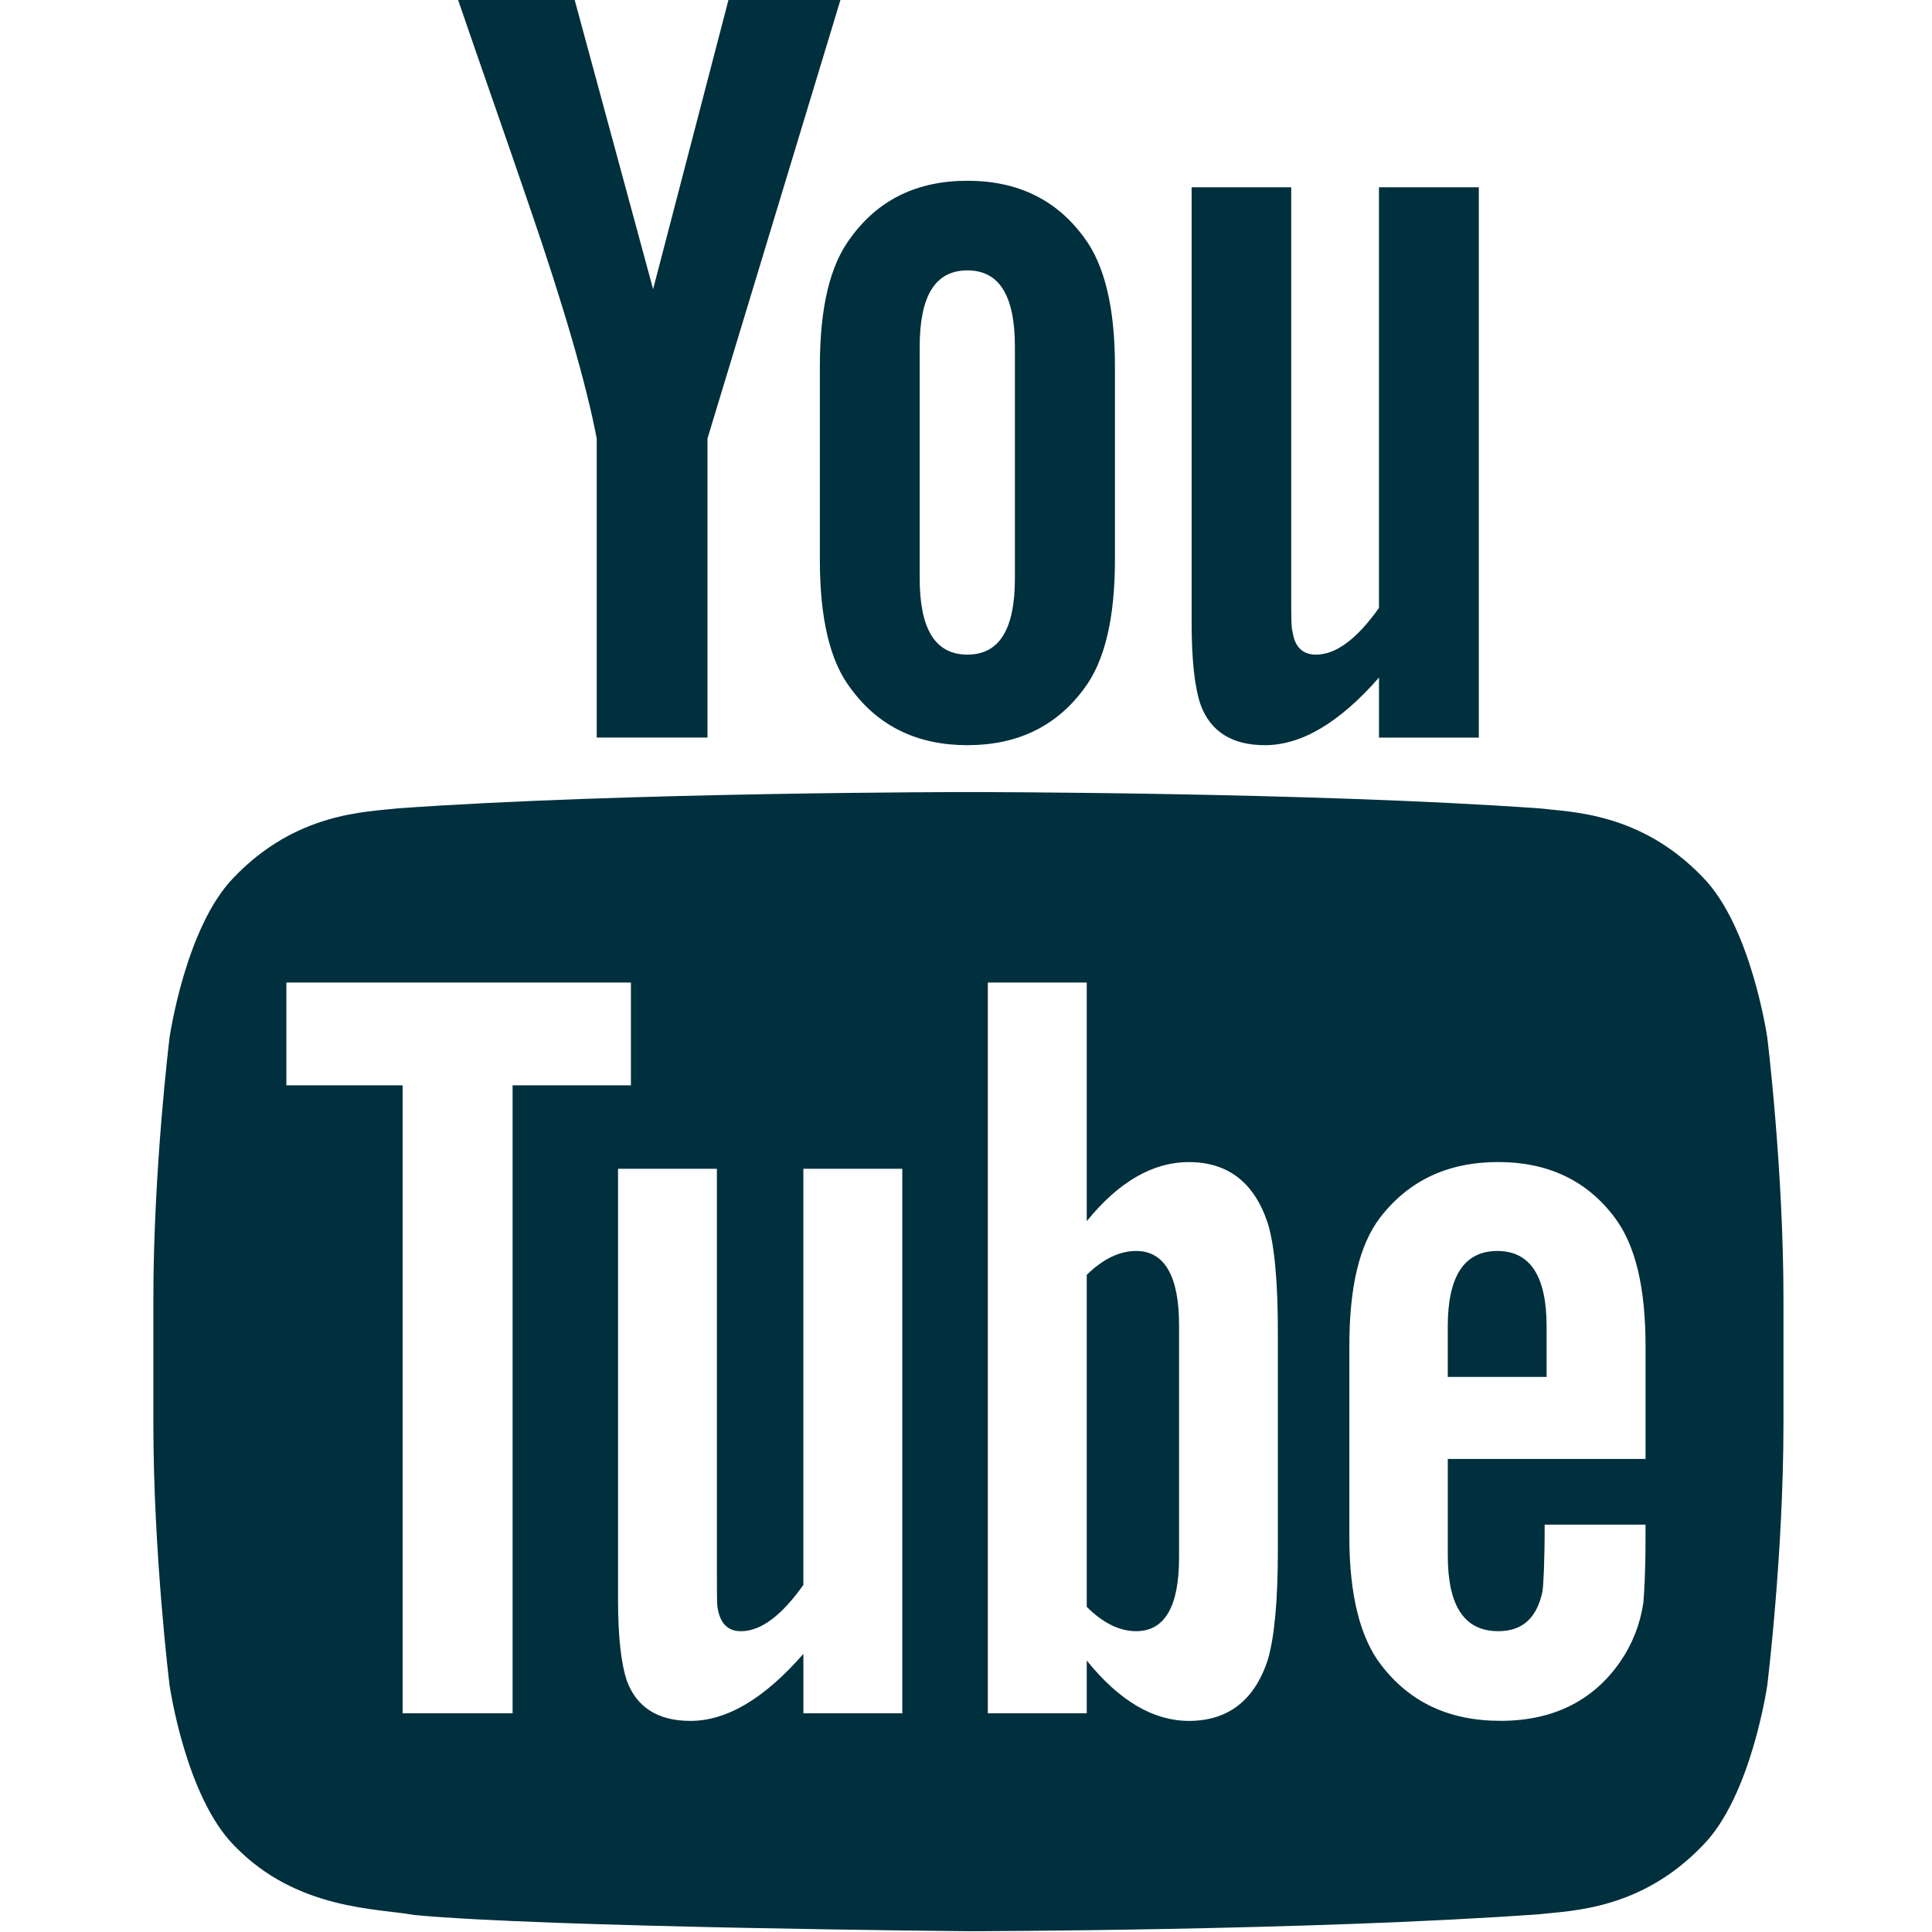 <svg enable-background="new 0 0 64 64" height="64" viewBox="0 0 64 64" width="64" xmlns="http://www.w3.org/2000/svg"><g fill="#002f3d"><path d="m37.635 41.44c-.542 0-1.088.257-1.635.79v10.999c.547.544 1.093.806 1.635.806.941 0 1.423-.806 1.423-2.434v-7.698c.001-1.632-.482-2.463-1.423-2.463z"/><path d="m49.601 41.44c-1.093 0-1.642.831-1.642 2.502v1.671h3.274v-1.671c.001-1.671-.546-2.502-1.632-2.502z"/><path d="m56.396 29.049c-2.055-2.139-4.357-2.148-5.414-2.271-7.556-.54-18.889-.54-18.889-.54h-.025s-11.333 0-18.896.54c-1.054.123-3.352.133-5.409 2.271-1.618 1.632-2.147 5.327-2.147 5.327s-.536 4.343-.536 8.685v4.073c0 4.341.536 8.686.536 8.686s.529 3.695 2.147 5.321c2.057 2.139 4.753 2.072 5.952 2.295 4.324.413 18.365.538 18.365.538s11.347-.016 18.903-.562c1.057-.121 3.359-.133 5.414-2.271 1.619-1.626 2.147-5.321 2.147-5.321s.536-4.345.536-8.686v-4.073c0-4.342-.536-8.685-.536-8.685s-.529-3.695-2.148-5.327zm-39.417 27.706h-3.642v-20.802h-3.851v-3.406h11.414v3.406h-3.92v20.802zm12.912 0h-3.278v-1.969c-1.299 1.489-2.54 2.221-3.742 2.221-1.054 0-1.781-.432-2.112-1.346-.178-.546-.286-1.409-.286-2.683v-14.261h3.275v13.28c0 .765 0 1.164.024 1.27.083.507.336.769.771.769.658 0 1.341-.507 2.069-1.533v-13.786h3.278v18.038zm12.44-5.409c0 1.663-.11 2.866-.331 3.631-.438 1.344-1.313 2.03-2.613 2.03-1.168 0-2.294-.647-3.387-1.999v1.747h-3.277v-24.208h3.277v7.905c1.056-1.299 2.179-1.956 3.387-1.956 1.299 0 2.174.688 2.613 2.036.221.729.331 1.918.331 3.628zm12.179-3.016h-6.55v3.199c0 1.671.549 2.506 1.673 2.506.806 0 1.275-.44 1.463-1.311.029-.178.073-.908.073-2.219h3.341v.479c0 1.051-.043 1.776-.071 2.106-.108.723-.368 1.378-.766 1.955-.906 1.312-2.25 1.96-3.963 1.96-1.711 0-3.014-.618-3.96-1.853-.696-.902-1.051-2.326-1.051-4.241v-6.319c0-1.927.318-3.333 1.012-4.249.946-1.234 2.249-1.849 3.922-1.849 1.643 0 2.947.614 3.863 1.849.685.916 1.015 2.322 1.015 4.249v3.738z"/><path d="m23.436 24.434v-9.908l4.412-14.552h-3.71l-2.503 9.605-2.605-9.605h-3.863c.777 2.268 1.581 4.544 2.356 6.816 1.174 3.411 1.91 5.982 2.244 7.735v9.908h3.669z"/><path d="m32.047 24.685c1.656 0 2.942-.624 3.858-1.864.692-.91 1.029-2.346 1.029-4.287v-6.387c0-1.945-.337-3.367-1.029-4.289-.917-1.25-2.202-1.87-3.858-1.87-1.654 0-2.943.62-3.854 1.87-.707.922-1.034 2.344-1.034 4.289v6.387c0 1.941.327 3.377 1.034 4.287.911 1.24 2.2 1.864 3.854 1.864zm-1.581-13.199c0-1.686.514-2.529 1.581-2.529 1.062 0 1.573.844 1.573 2.529v7.669c0 1.687-.511 2.53-1.573 2.53-1.067 0-1.581-.844-1.581-2.53z"/><path d="m48.988 24.434v-18.231h-3.308v13.935c-.733 1.034-1.427 1.548-2.088 1.548-.445 0-.708-.265-.777-.773-.042-.109-.042-.51-.042-1.285v-13.425h-3.299v14.418c0 1.289.108 2.161.293 2.711.332.92 1.068 1.353 2.133 1.353 1.204 0 2.46-.732 3.781-2.24v1.989z"/></g></svg>